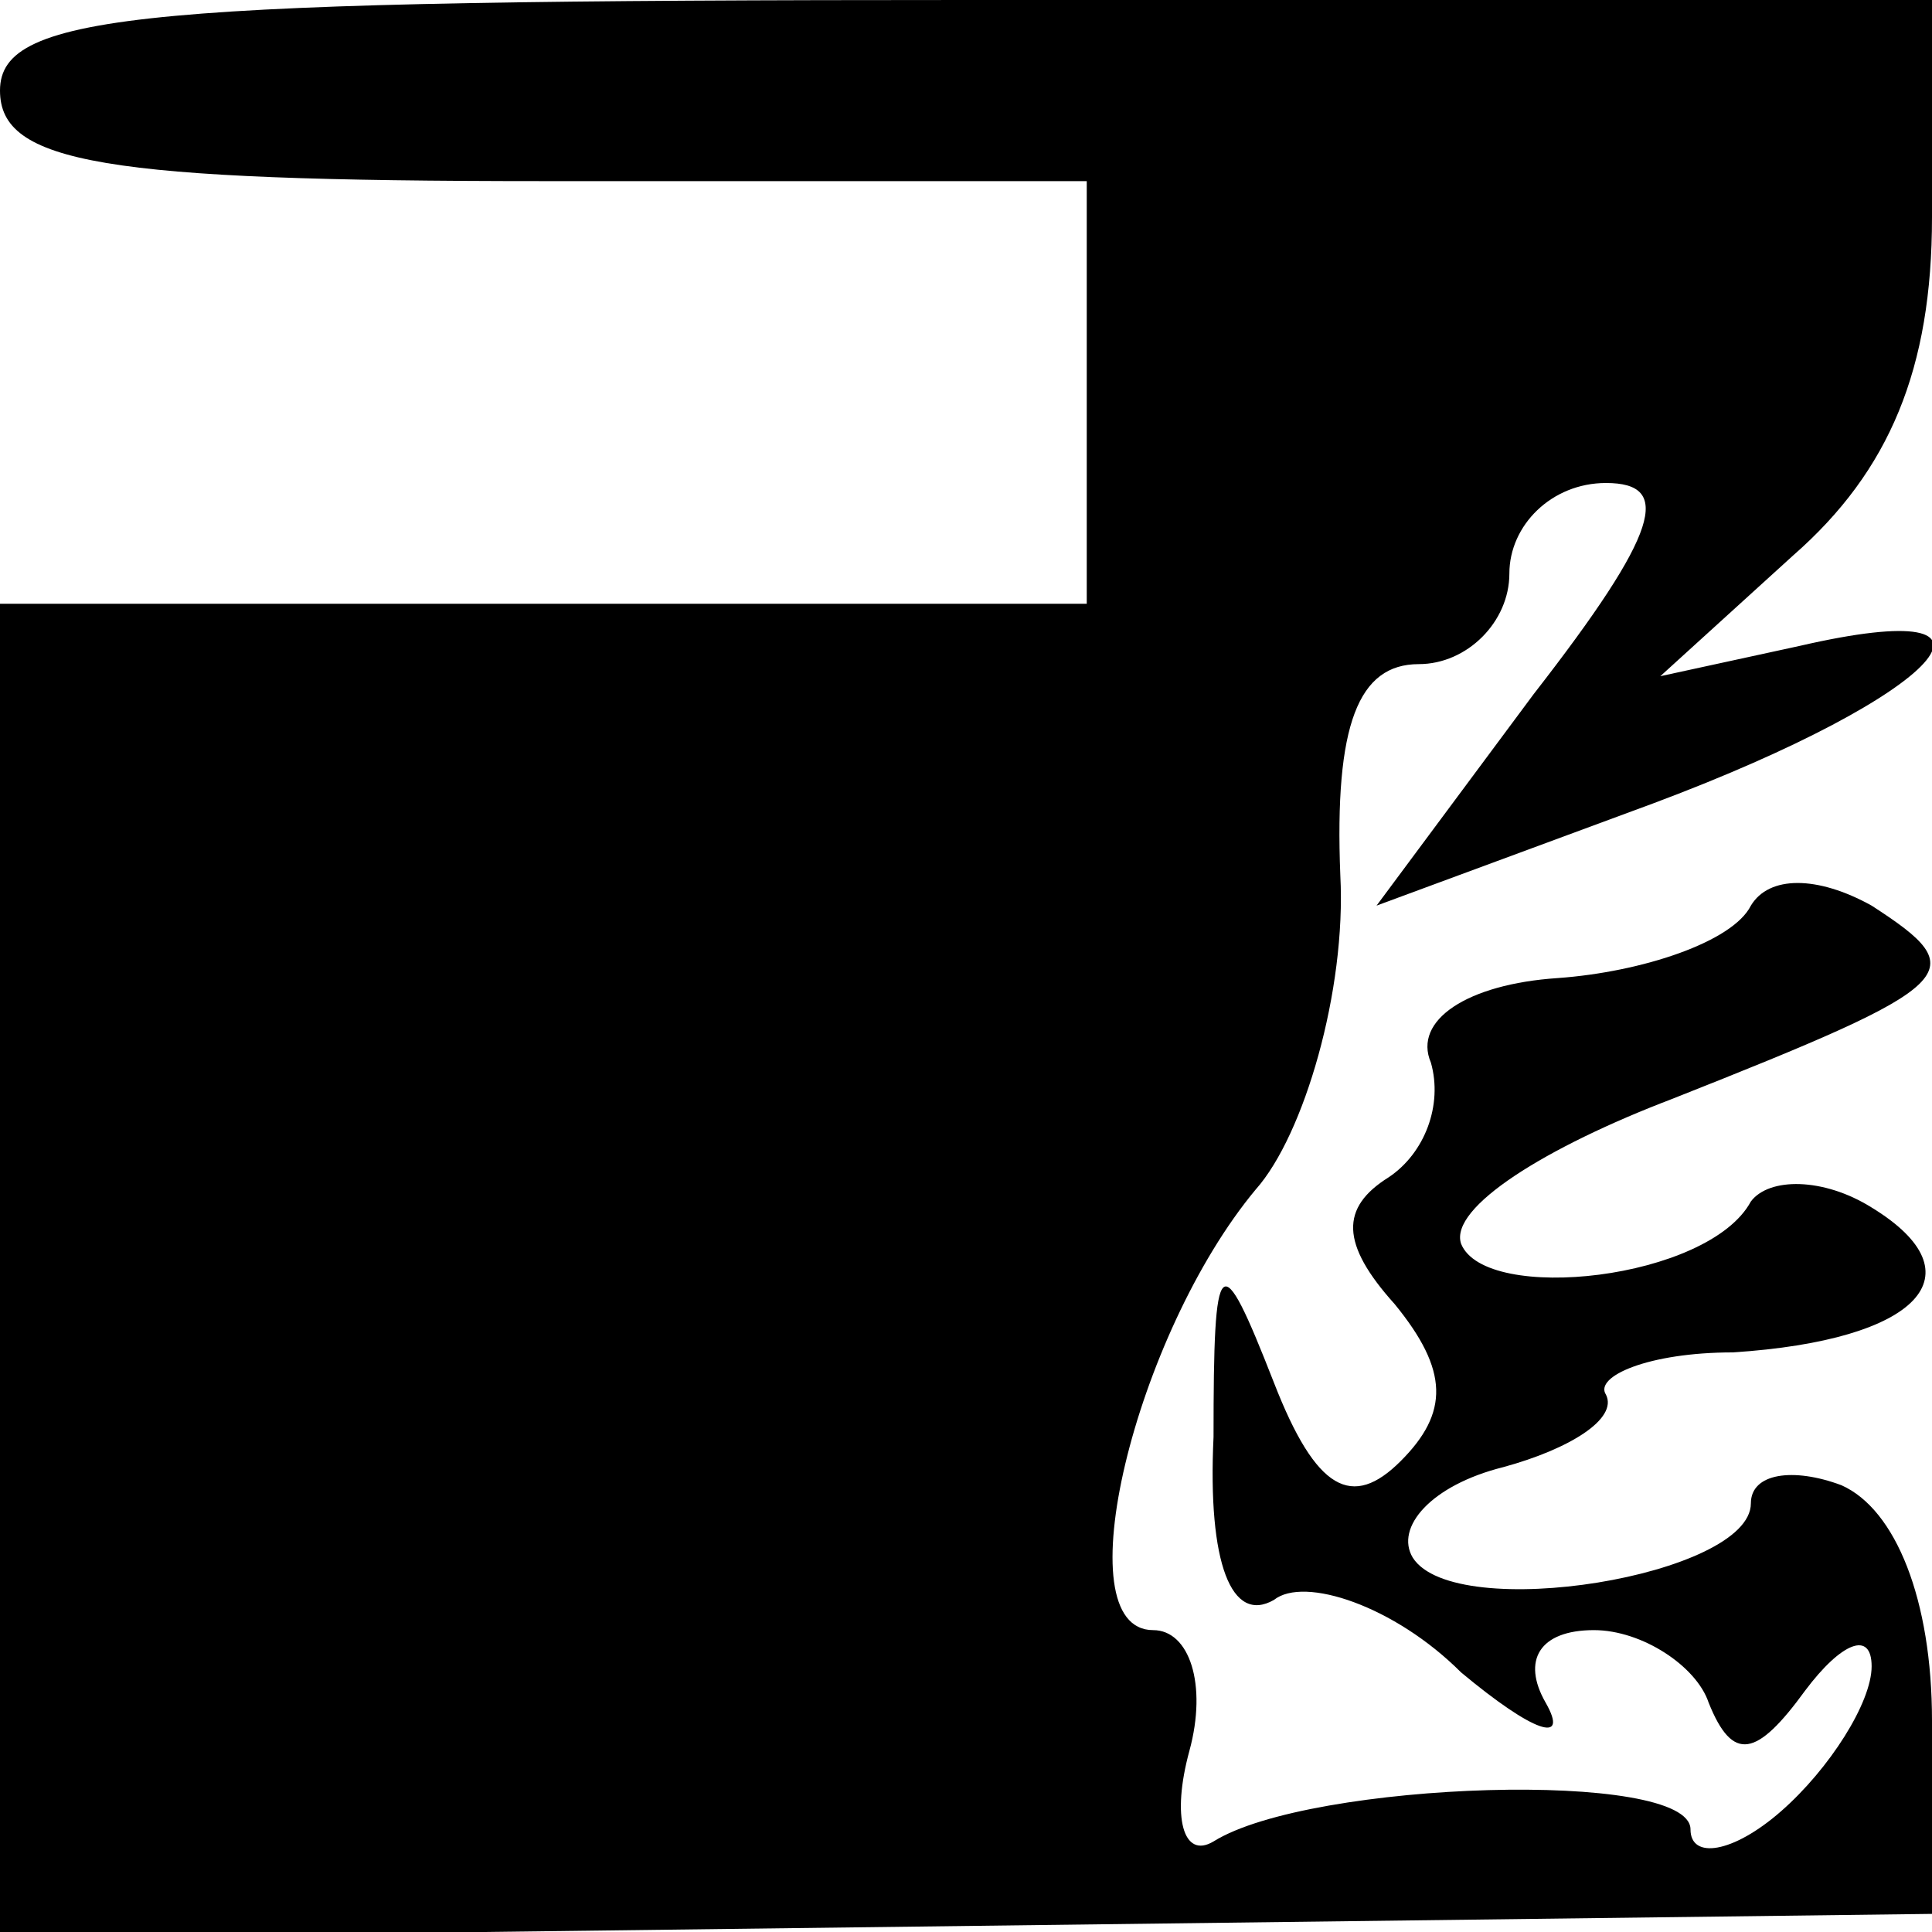 <?xml version="1.0" standalone="no"?>
<!DOCTYPE svg PUBLIC "-//W3C//DTD SVG 20010904//EN"
 "http://www.w3.org/TR/2001/REC-SVG-20010904/DTD/svg10.dtd">
<svg version="1.0" xmlns="http://www.w3.org/2000/svg"
 width="32pt" height="32pt" viewBox="0 0 32 32"
 preserveAspectRatio="xMidYMid meet">
<g transform="translate(0,32) scale(0.1,-0.1)"
fill="#000000" stroke="none">
<path fill="#000000" stroke="none" d="M0 305 c0 -12 17 -15 90 -15 l90 0 0
-35 0 -35 -90 0 -90 0 0 -110 0 -111 160 2 160 2 0 32 c0 20 -6 35 -15 39 -8
3 -15 2 -15 -3 0 -12 -49 -20 -56 -9 -3 5 3 12 15 15 11 3 19 8 17 12 -2 3 7
7 21 7 31 2 41 13 23 24 -8 5 -17 5 -20 1 -7 -13 -44 -17 -48 -7 -2 6 14 16
35 24 48 19 50 21 33 32 -9 5 -17 5 -20 0 -3 -6 -18 -11 -32 -12 -15 -1 -24
-7 -21 -14 2 -7 -1 -15 -7 -19 -8 -5 -8 -11 1 -21 9 -11 9 -18 1 -26 -8 -8
-14 -5 -21 13 -9 23 -10 22 -10 -9 -1 -21 3 -31 10 -27 5 4 20 -1 31 -12 12
-10 18 -12 14 -5 -4 7 -1 12 8 12 8 0 17 -6 19 -12 4 -10 8 -9 16 2 6 8 11 10
11 4 0 -6 -7 -17 -15 -24 -8 -7 -15 -8 -15 -3 0 10 -63 8 -79 -2 -5 -3 -7 4
-4 15 3 11 0 20 -6 20 -15 0 -3 49 17 73 8 9 15 33 14 52 -1 25 3 35 13 35 8
0 15 7 15 15 0 8 7 15 16 15 11 0 9 -8 -12 -35 l-26 -35 46 17 c48 18 63 35
24 26 l-23 -5 22 20 c16 14 23 31 23 56 l0 36 -160 0 c-136 0 -160 -2 -160
-15z"/>
</g>
</svg>
